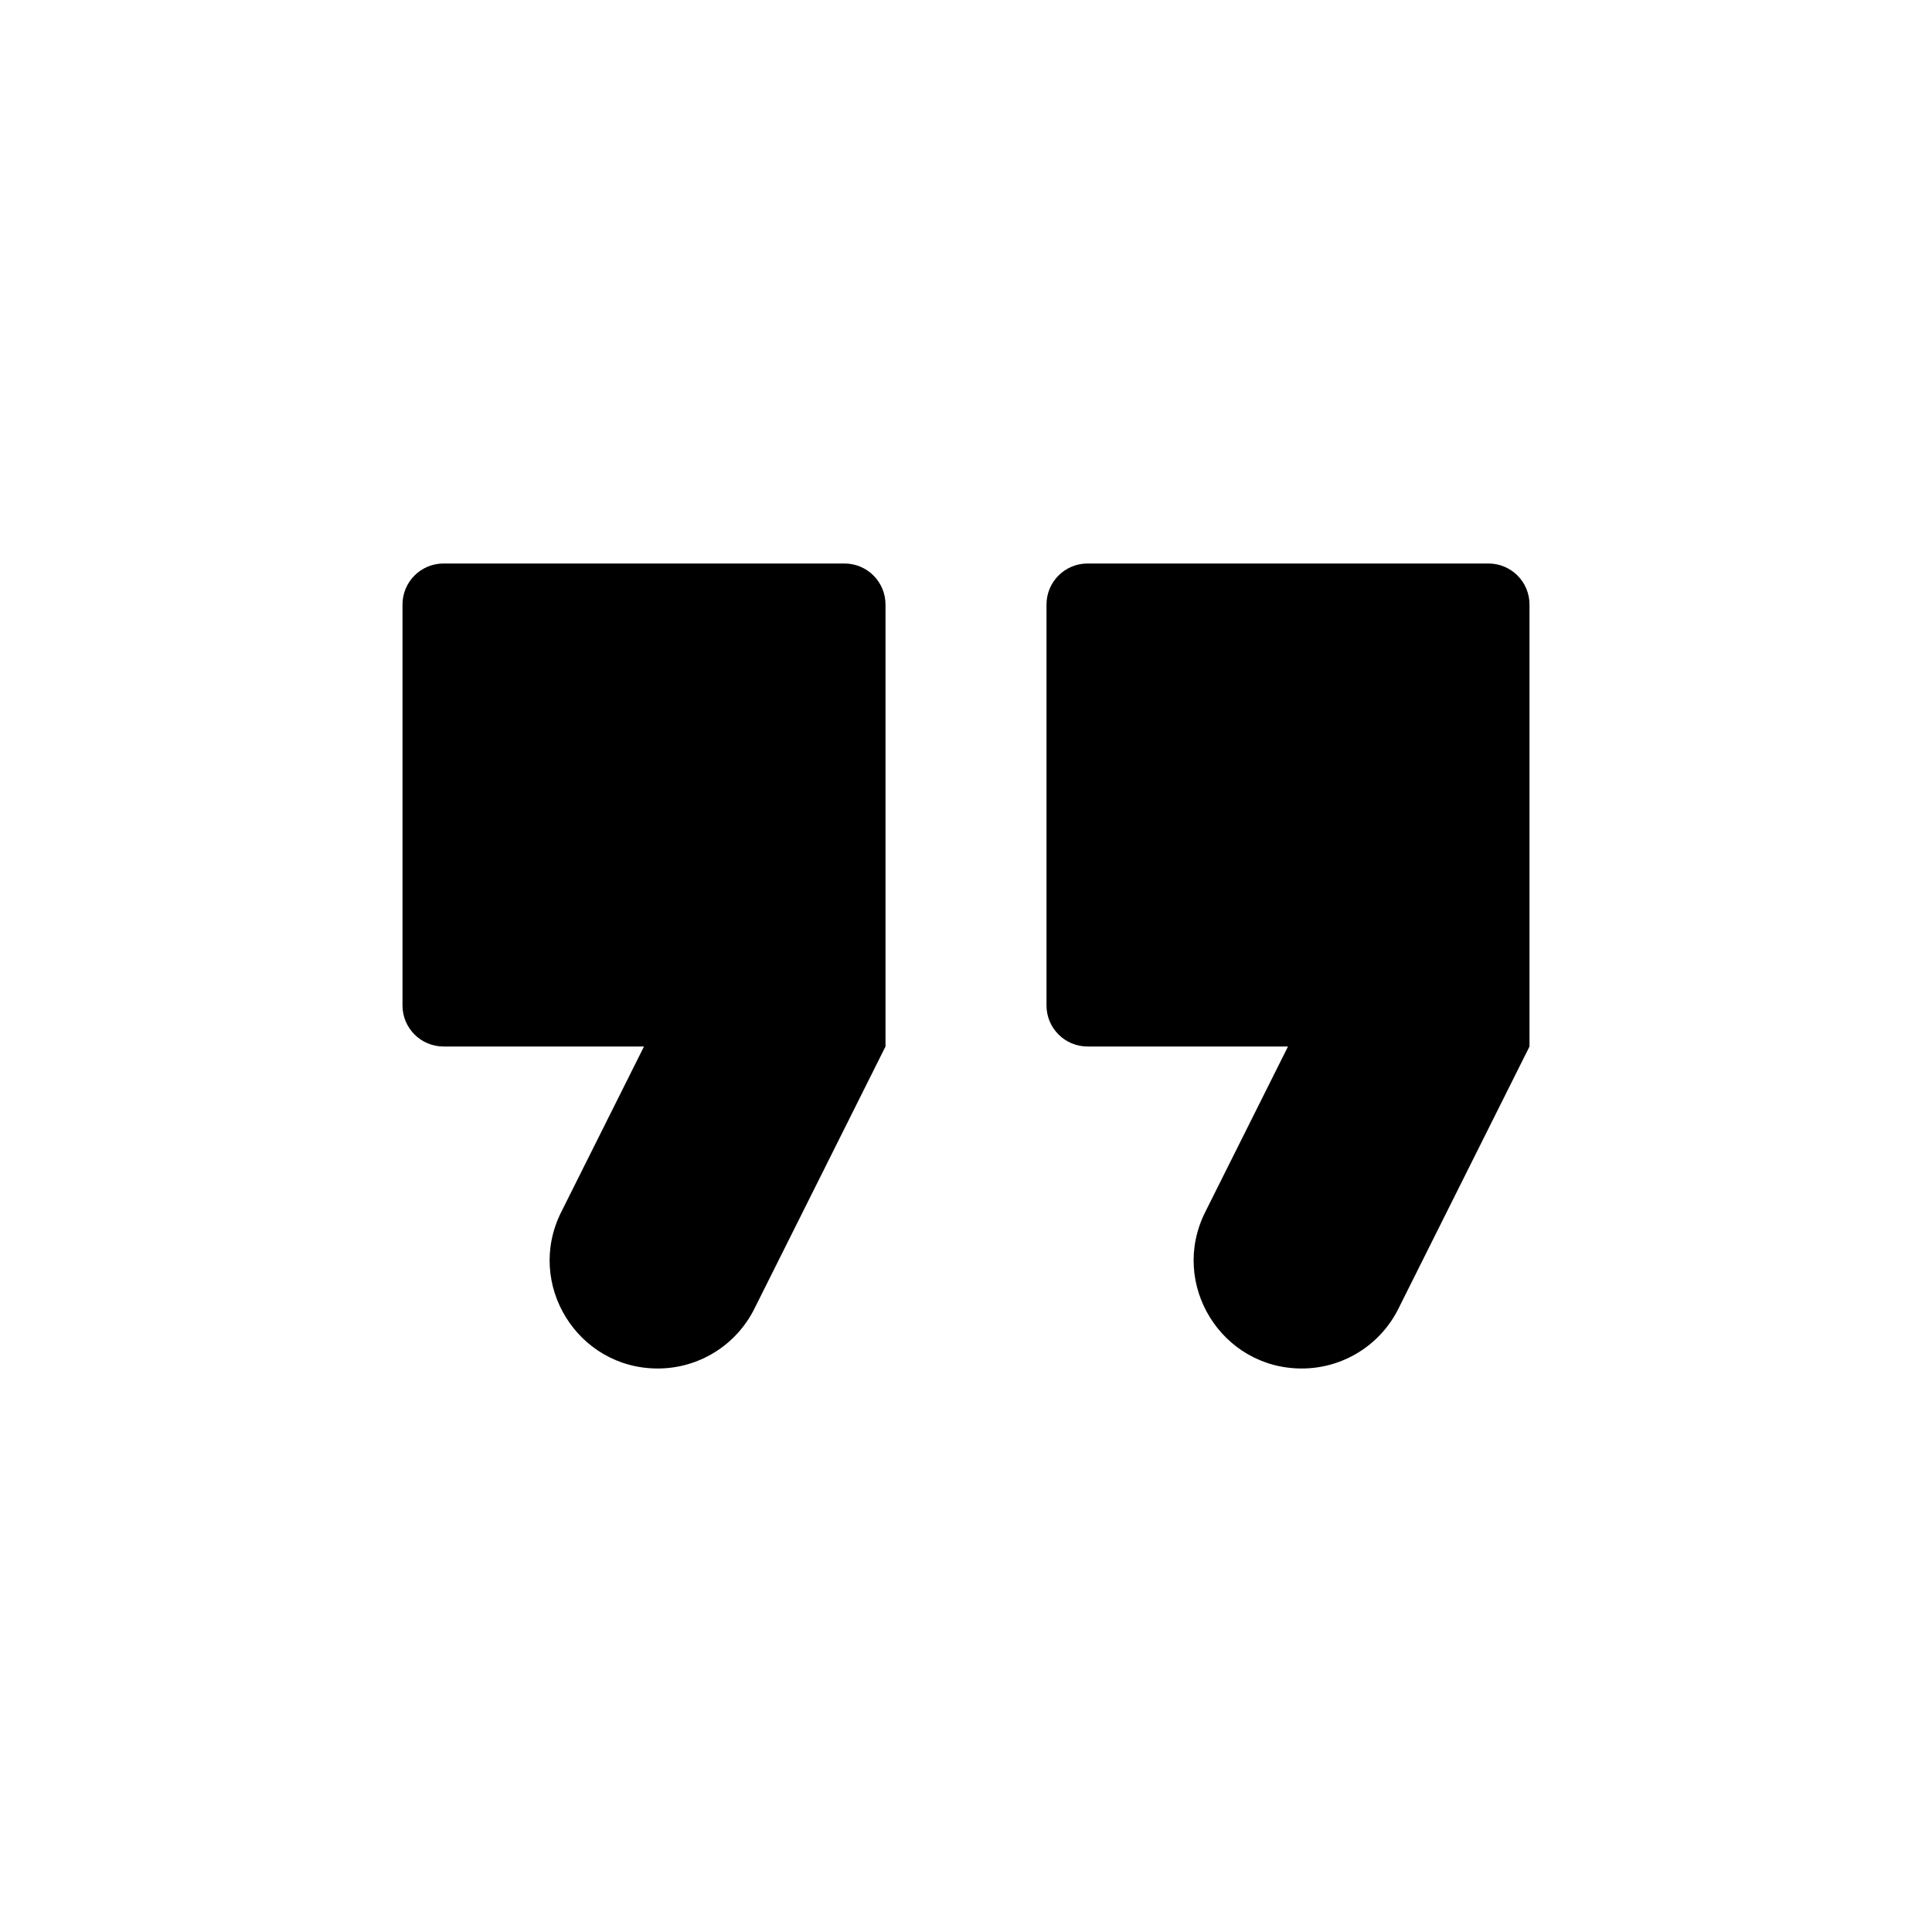 <?xml version="1.0" encoding="utf-8"?>
<!-- Generator: Adobe Illustrator 23.0.1, SVG Export Plug-In . SVG Version: 6.00 Build 0)  -->
<svg version="1.1" id="quote" xmlns="http://www.w3.org/2000/svg" xmlns:xlink="http://www.w3.org/1999/xlink" x="0px" y="0px"
	 viewBox="0 0 24 24" style="enable-background:new 0 0 24 24;" xml:space="preserve">
<path d="M8.171,17h0c0.508,0,0.973-0.287,1.2-0.742L11,13V7.51
	c0-0.282-0.228-0.51-0.51-0.51h-4.98C5.228,7,5,7.228,5,7.51v4.98
	c0,0.282,0.228,0.51,0.51,0.51H8l-1.029,2.058
	C6.525,15.95,7.173,17,8.171,17z M16.171,17h0
	c0.508,0,0.973-0.287,1.2-0.742L19,13V7.51
	c0-0.282-0.228-0.51-0.51-0.51h-4.98C13.228,7,13,7.228,13,7.51v4.98
	c0,0.282,0.228,0.51,0.51,0.51H16l-1.029,2.058
	C14.525,15.95,15.173,17,16.171,17z"/>
</svg>
